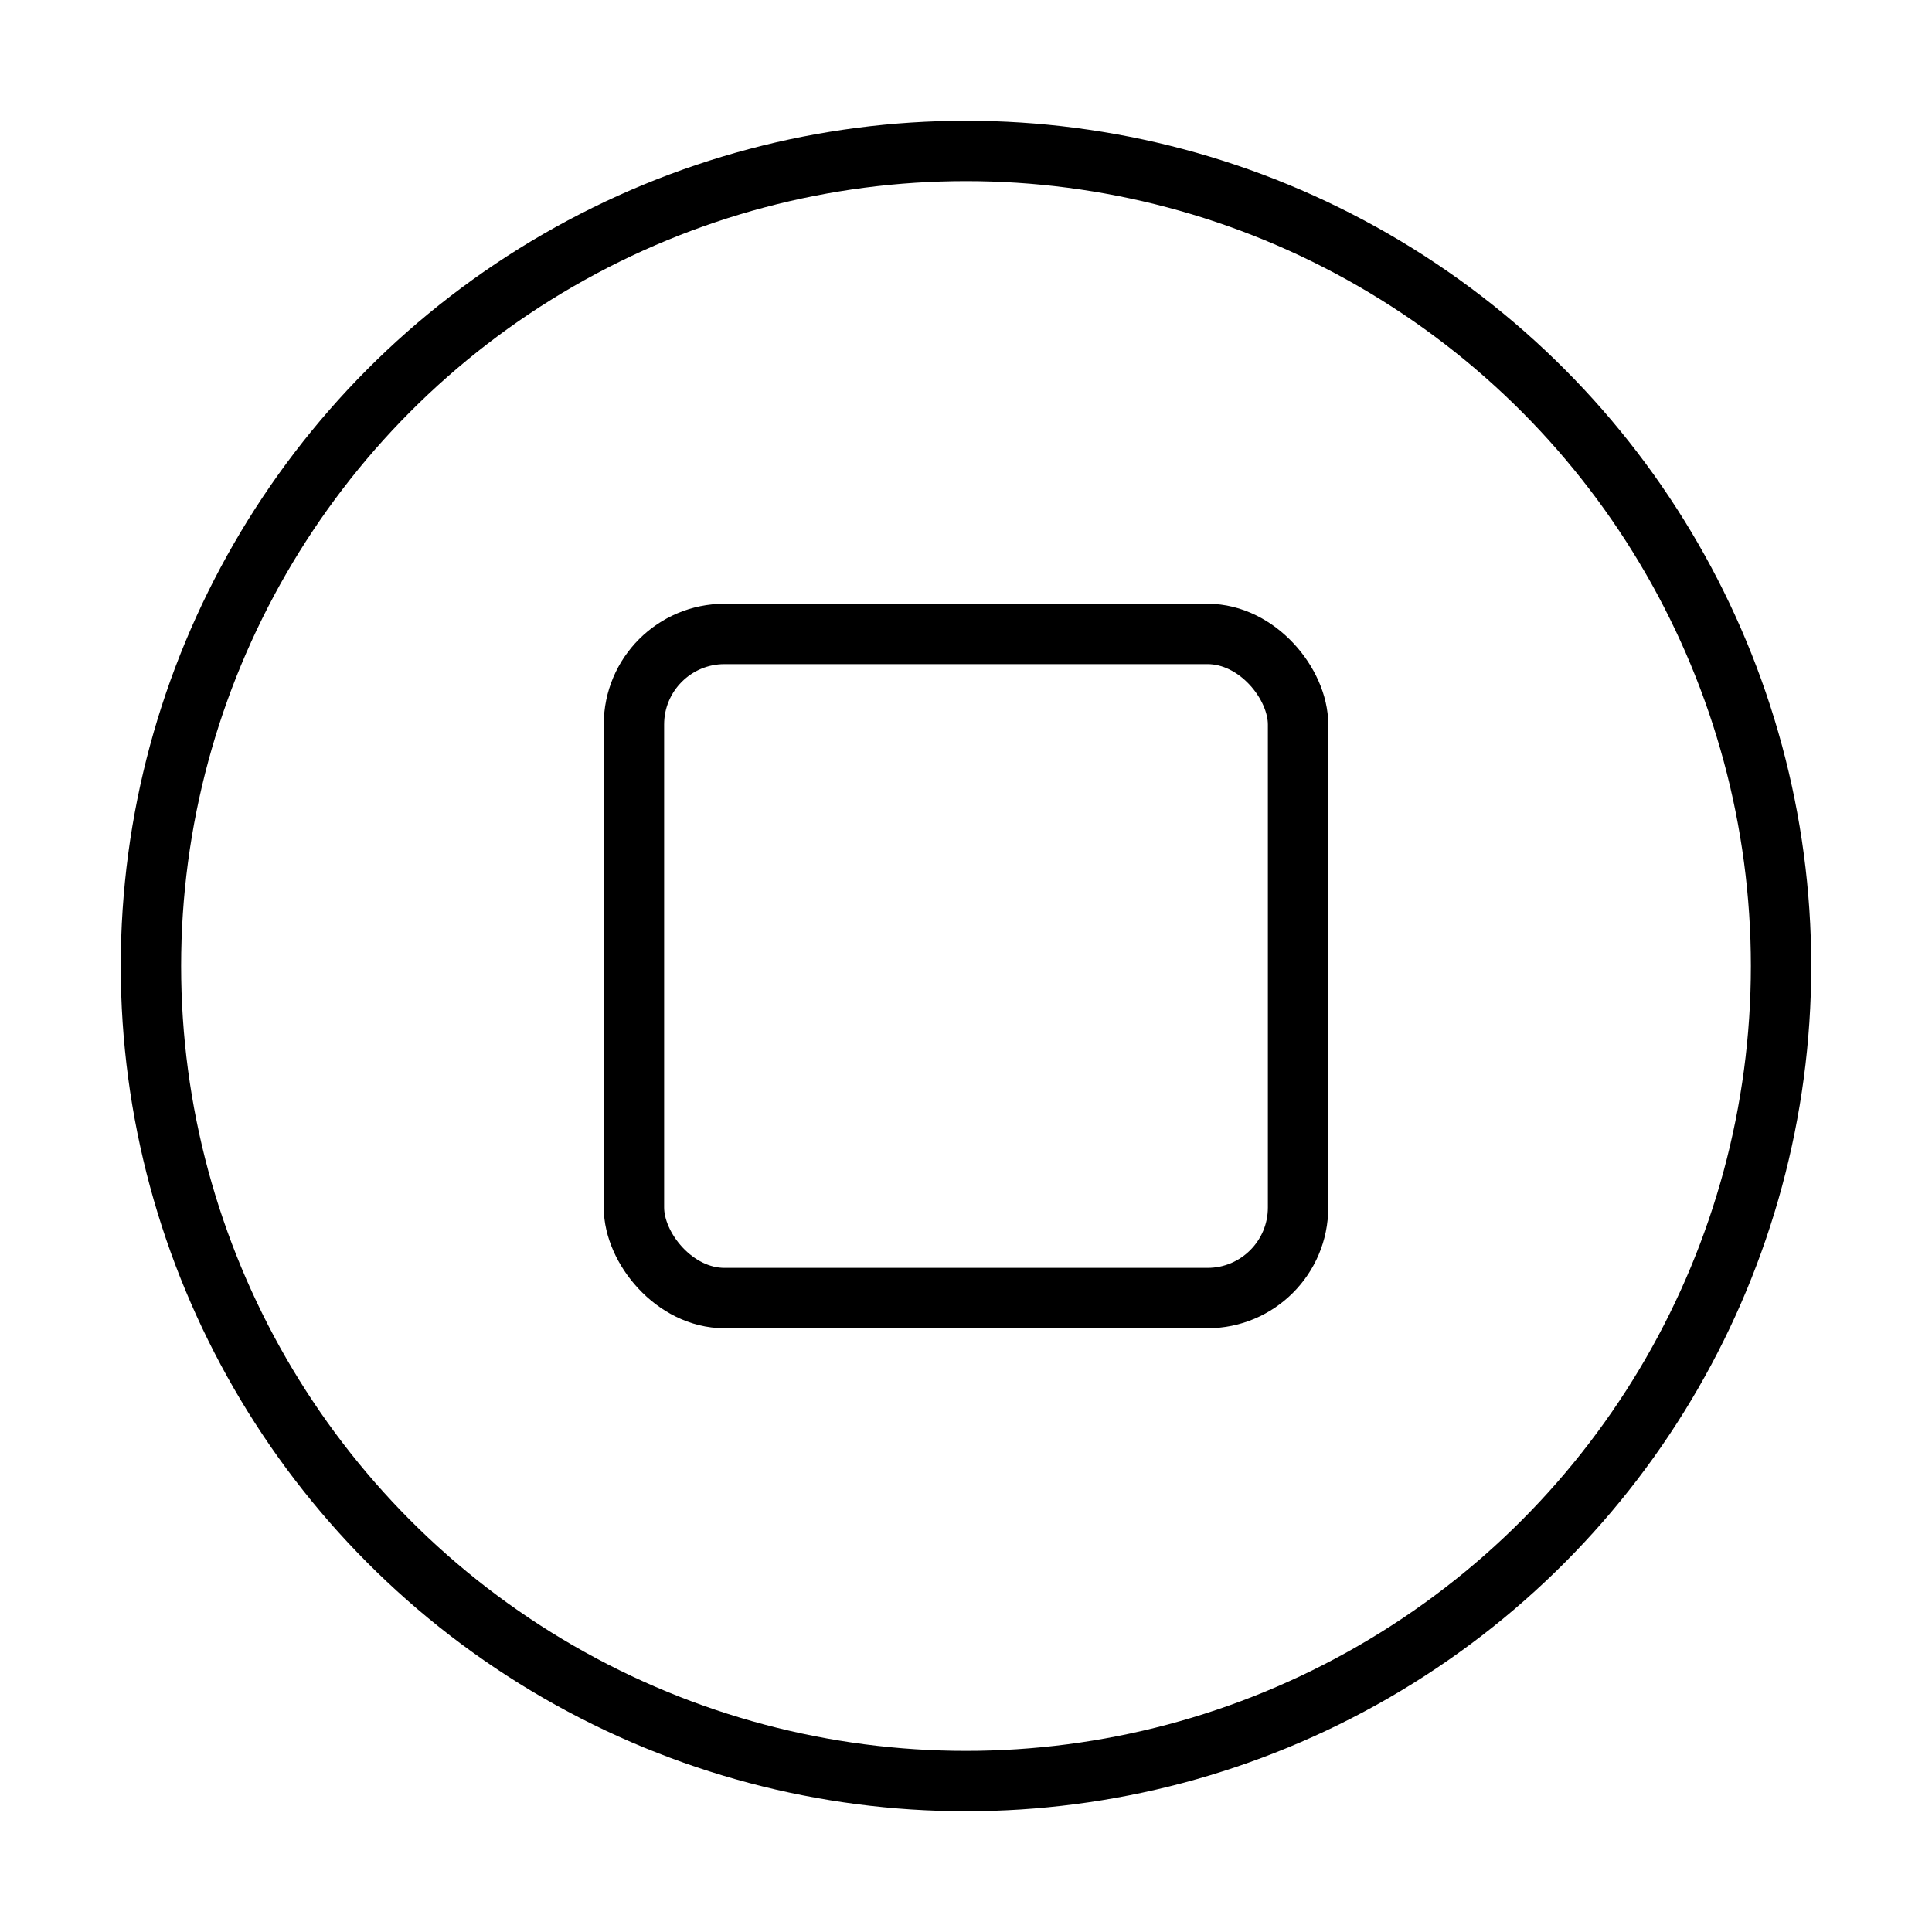 <svg viewBox="0 0 32 32" fill="none" xmlns="http://www.w3.org/2000/svg" width="1em" height="1em"><circle cx="16" cy="16" r="13.5" stroke="currentColor"/><rect x="10.5" y="10.5" width="11" height="11" rx="1.5" stroke="currentColor"/></svg>
